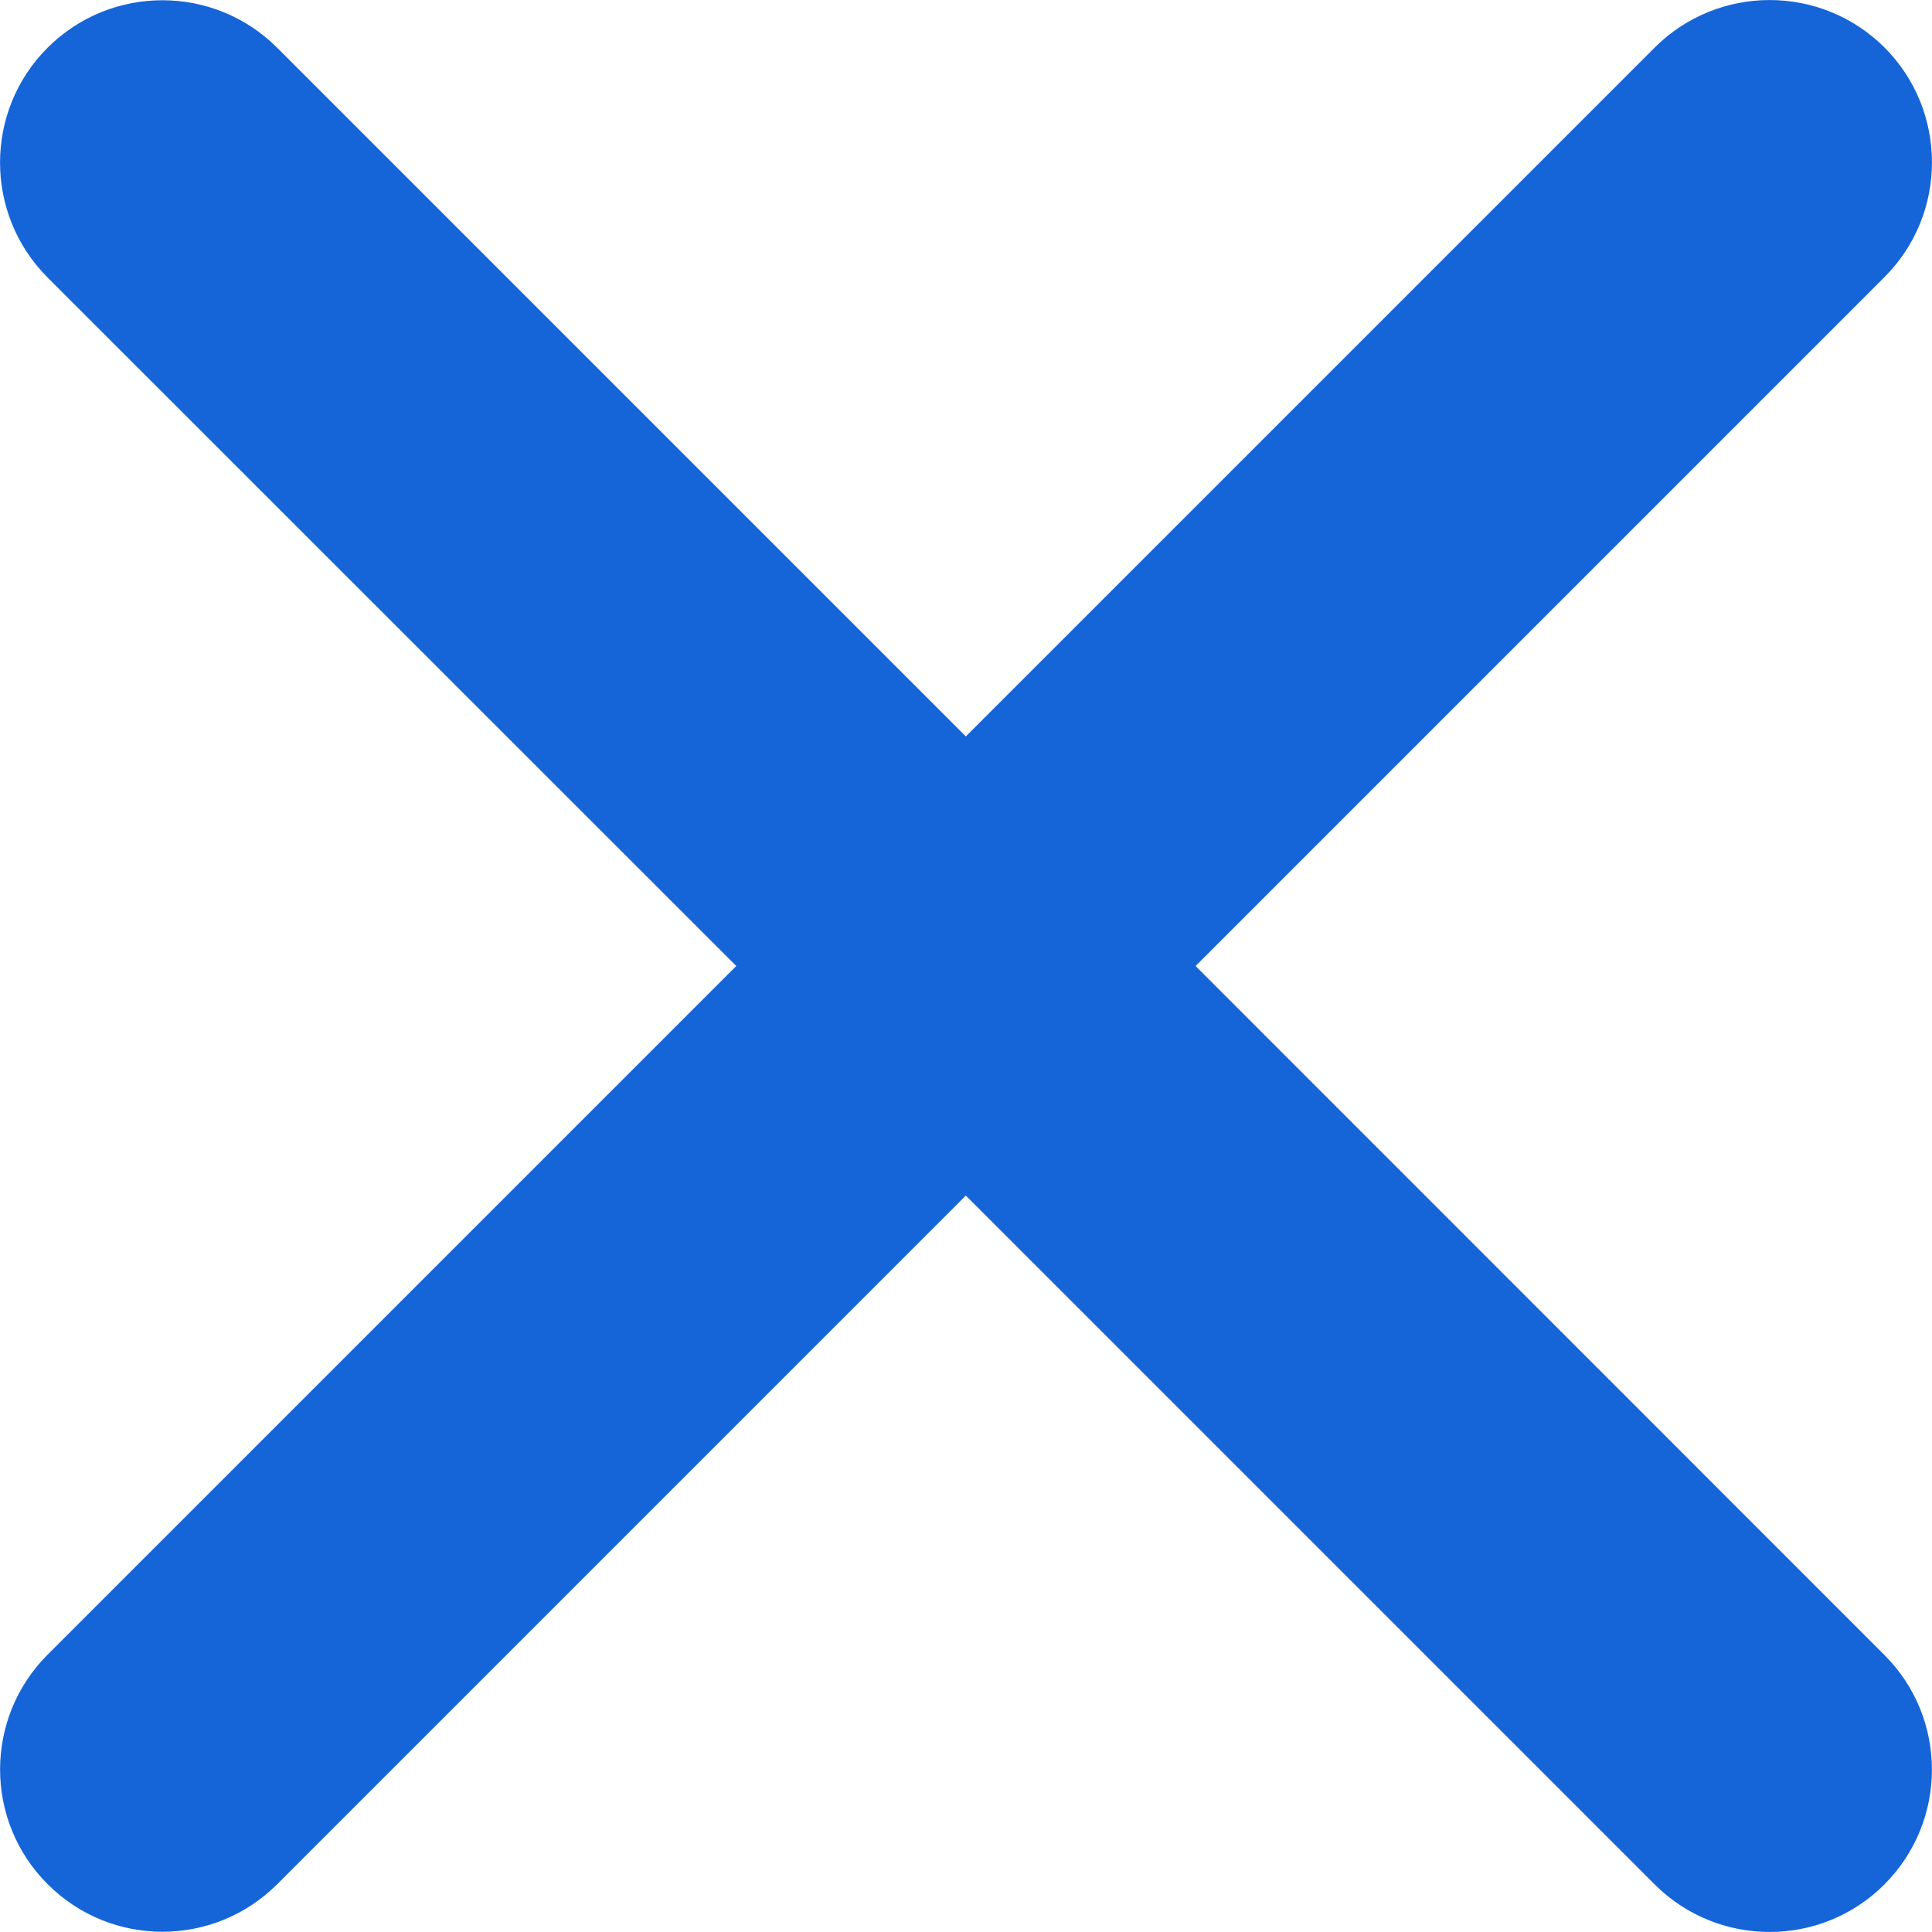 <svg width="12" height="12" viewBox="0 0 12 12" fill="none" xmlns="http://www.w3.org/2000/svg">
<path d="M1.722 0.297C1.328 -0.097 0.689 -0.097 0.295 0.297C-0.098 0.69 -0.098 1.329 0.295 1.723L4.573 6L0.296 10.277C-0.098 10.671 -0.098 11.31 0.296 11.703C0.689 12.097 1.328 12.097 1.722 11.703L5.999 7.426L10.278 11.705C10.672 12.098 11.311 12.098 11.704 11.705C12.098 11.311 12.098 10.672 11.704 10.279L7.426 6L11.705 1.721C12.098 1.328 12.098 0.689 11.705 0.295C11.311 -0.098 10.672 -0.098 10.278 0.295L5.999 4.574L1.722 0.297Z" fill="#1565D8"/>
</svg>
